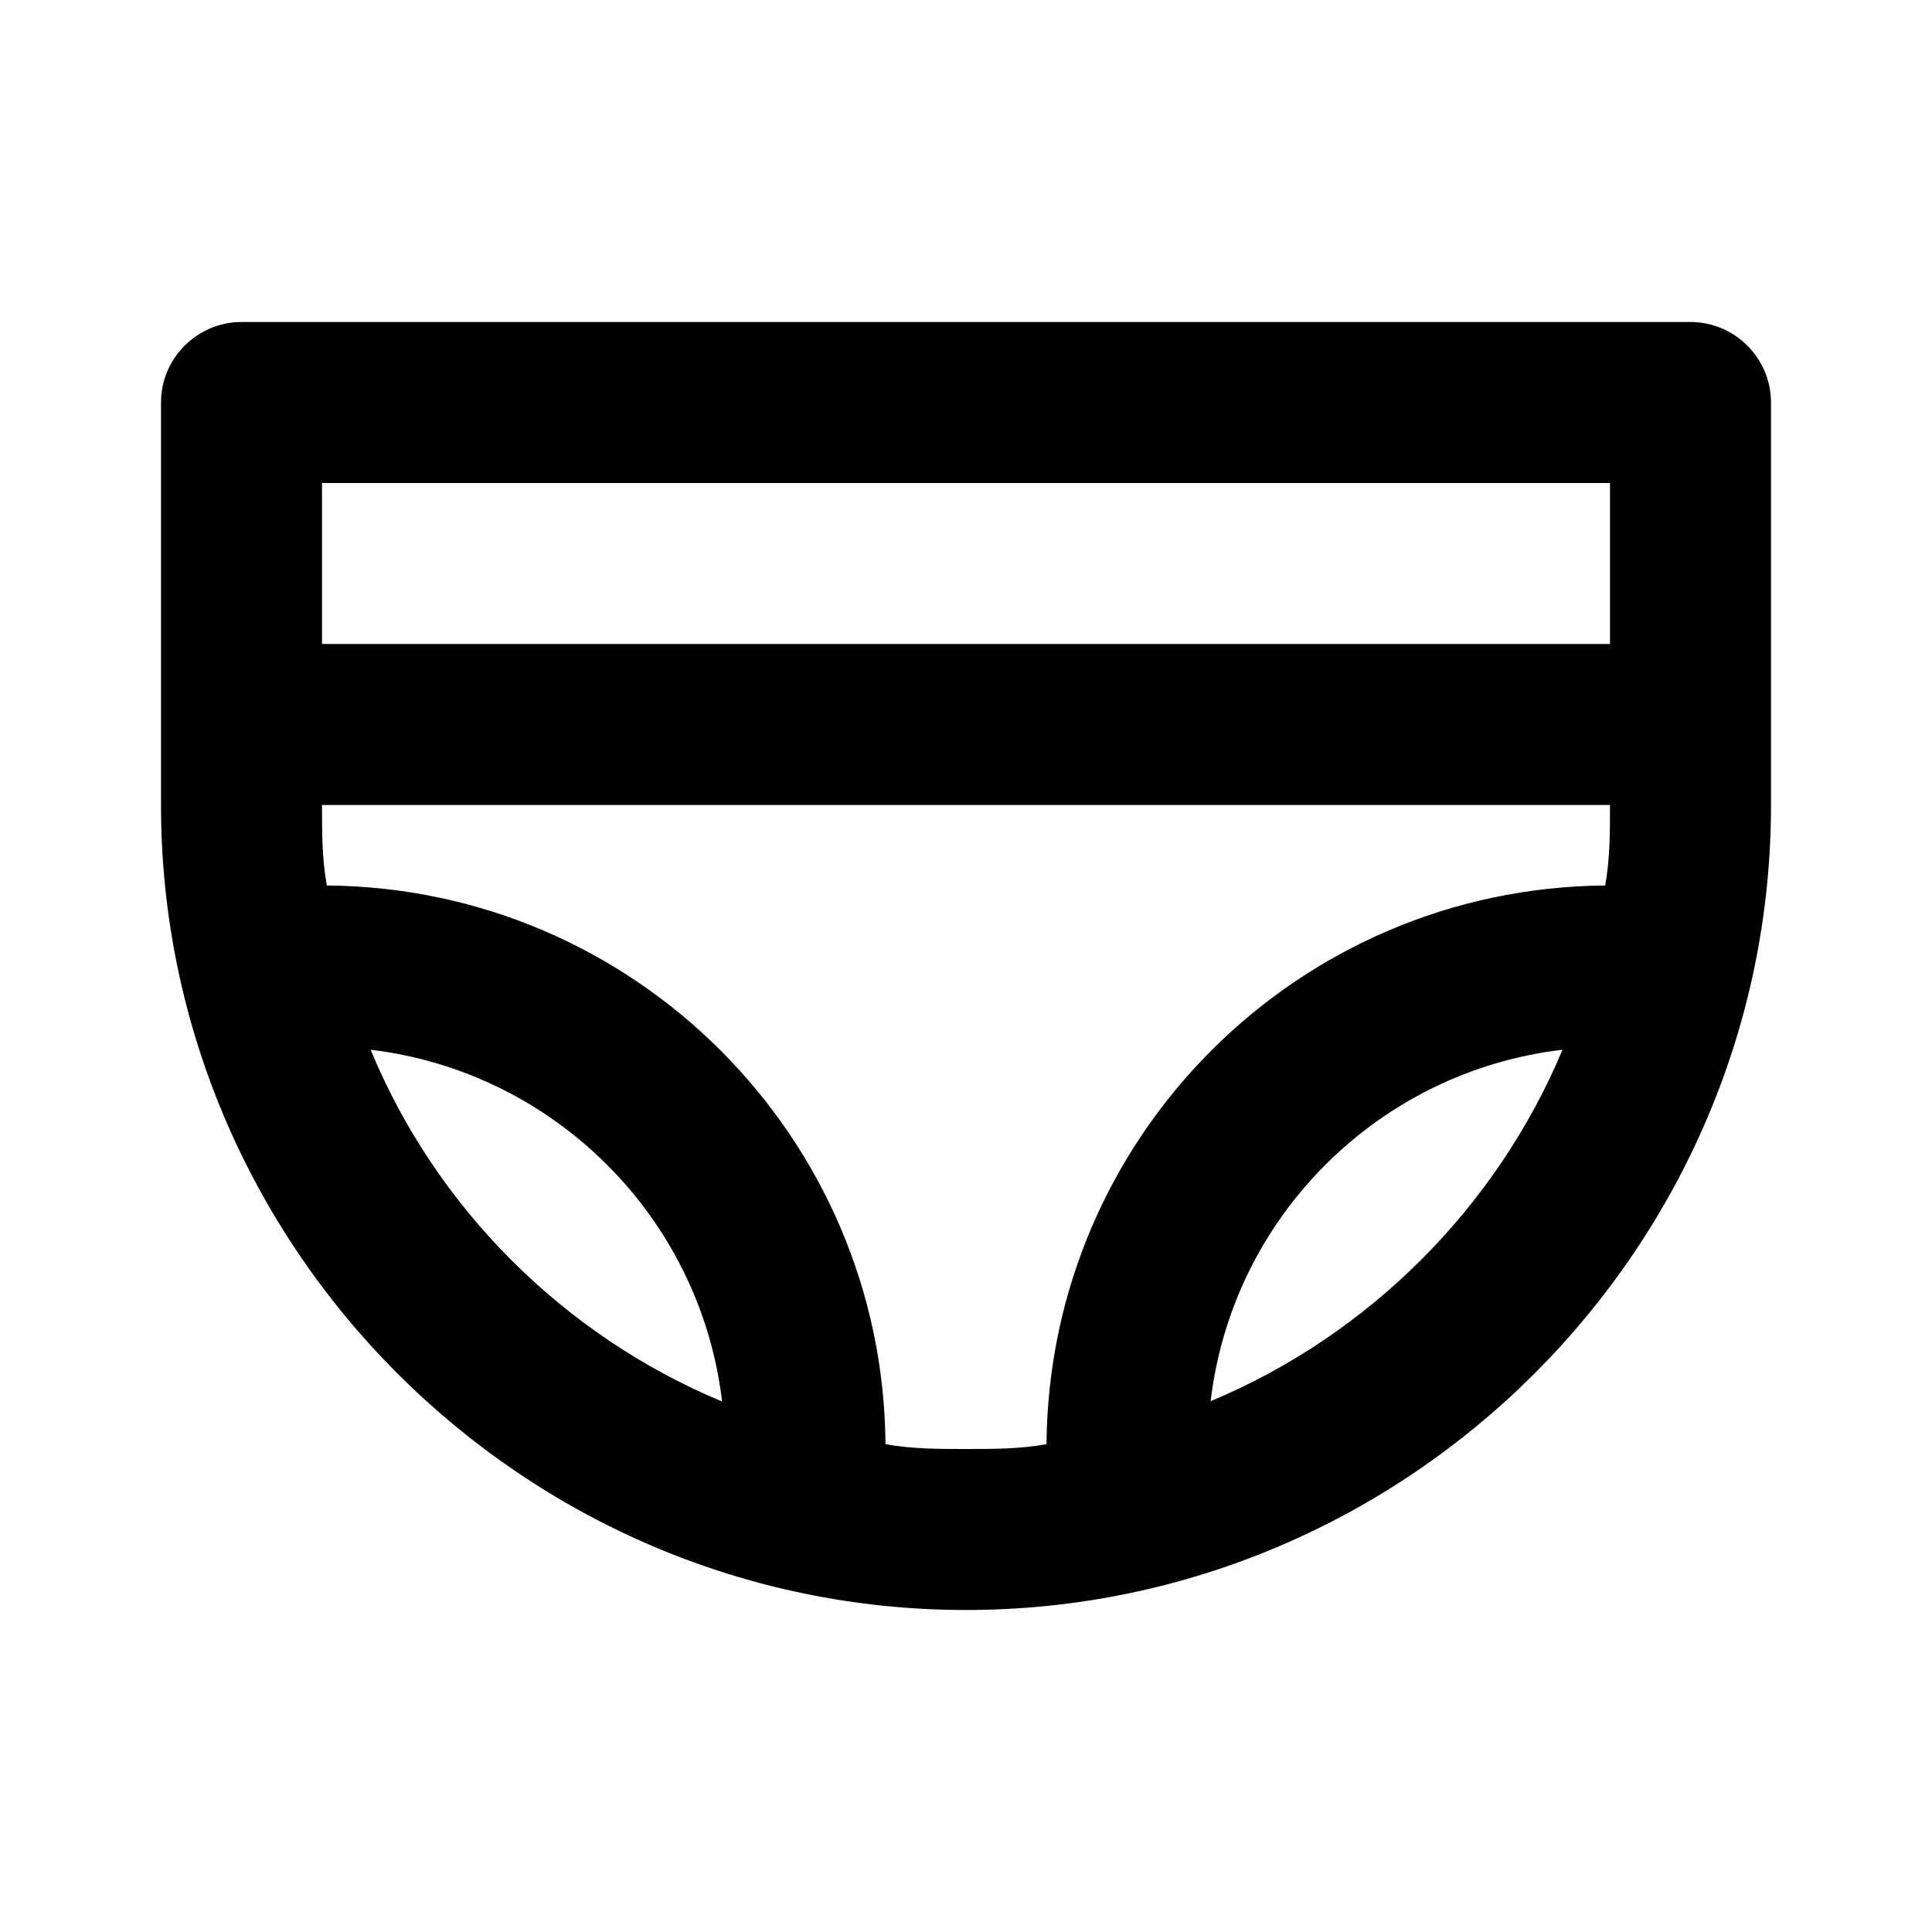 <svg xmlns="http://www.w3.org/2000/svg" id="mdi-underwear-outline" viewBox="0 0 24 24" fill="currentColor"><path d="M3 4C2.45 4 2 4.45 2 5V10C2 15.5 6.5 20 12 20C17.5 20 22 15.5 22 10V5C22 4.45 21.55 4 21 4H3M20 6V8H4V6H20M4 10H20C20 10.34 20 10.67 19.94 11C16.12 11.03 13.03 14.12 13 17.94C12.67 18 12.34 18 12 18C11.66 18 11.33 18 11 17.94C10.97 14.12 7.88 11.03 4.06 11C4 10.67 4 10.34 4 10M15.04 17.4C15.31 15.12 17.12 13.31 19.41 13.04C18.59 15 17 16.59 15.03 17.41M4.6 13.04C6.88 13.31 8.7 15.12 8.97 17.41C7 16.59 5.41 15 4.6 13.03Z"/></svg>